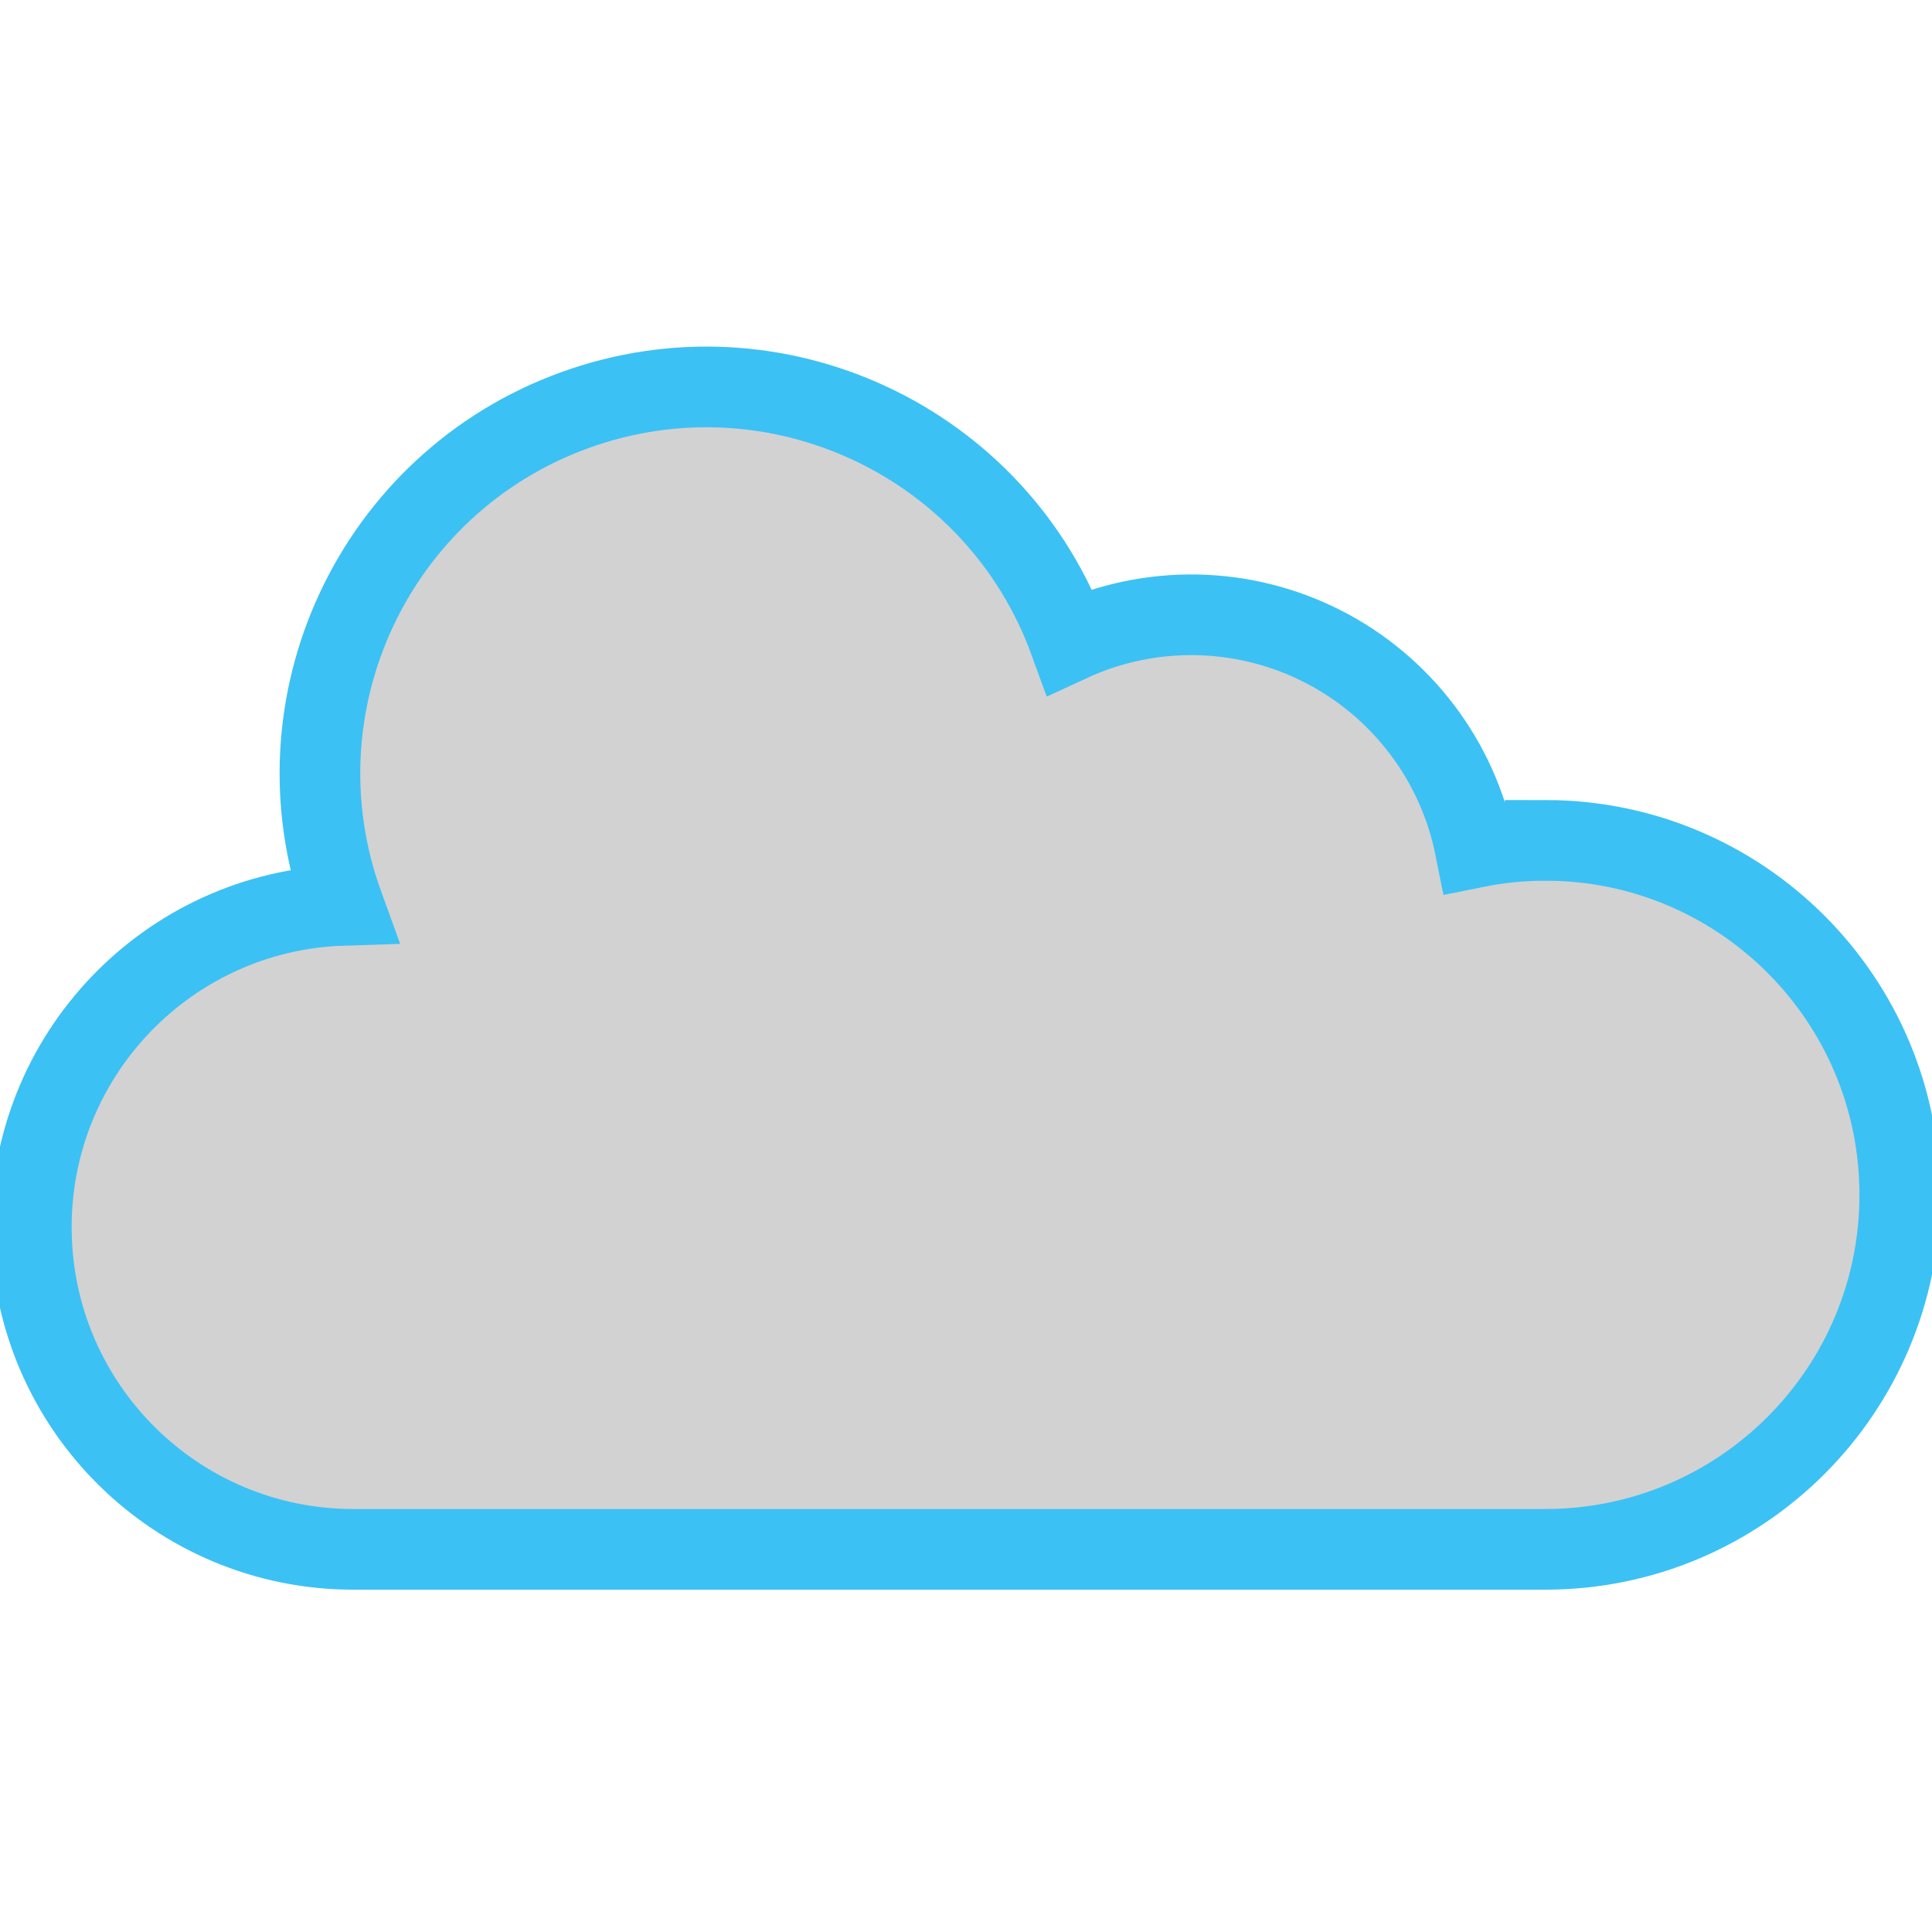 <?xml version="1.0" encoding="UTF-8" standalone="no"?>
<svg
   height="479pt"
   viewBox="0 -88 479.605 479"
   width="479pt"
   version="1.1"
   id="svg6"
   sodipodi:docname="emblem-cloud-online.svg"
   inkscape:version="1.1 (c68e22c387, 2021-05-23)"
   xmlns:inkscape="http://www.inkscape.org/namespaces/inkscape"
   xmlns:sodipodi="http://sodipodi.sourceforge.net/DTD/sodipodi-0.dtd"
   xmlns="http://www.w3.org/2000/svg"
   xmlns:svg="http://www.w3.org/2000/svg">
  <defs
     id="defs10" />
  <sodipodi:namedview
     id="namedview8"
     pagecolor="#ffffff"
     bordercolor="#666666"
     borderopacity="1.0"
     inkscape:pageshadow="2"
     inkscape:pageopacity="0.0"
     inkscape:pagecheckerboard="0"
     inkscape:document-units="pt"
     showgrid="false"
     inkscape:zoom="1.3669102"
     inkscape:cx="318.96755"
     inkscape:cy="319.33334"
     inkscape:window-width="2560"
     inkscape:window-height="1361"
     inkscape:window-x="-9"
     inkscape:window-y="-9"
     inkscape:window-maximized="1"
     inkscape:current-layer="svg6" />
  <path
     d="m383.605 120.312c-5.852.004-11.688.586-17.426 1.746-4.324-21.582-18.305-39.992-37.93-49.957-19.629-9.965-42.742-10.387-62.719-1.141-18.078-49.793-73.102-75.508-122.898-57.426-49.797 18.078-75.508 73.102-57.43 122.898-43.621 1.379-78.078 37.48-77.422 81.121.652 43.637 36.18 78.691 79.824 78.758h296c48.602 0 88-39.398 88-88 0-48.598-39.398-88-88-88zm0 0"
     fill="#000000"
     id="path2"
     style="fill:#d2d2d2;fill-opacity:1;stroke:#3cc1f4;stroke-opacity:1;stroke-width:20.025;stroke-miterlimit:4;stroke-dasharray:none" />
</svg>
